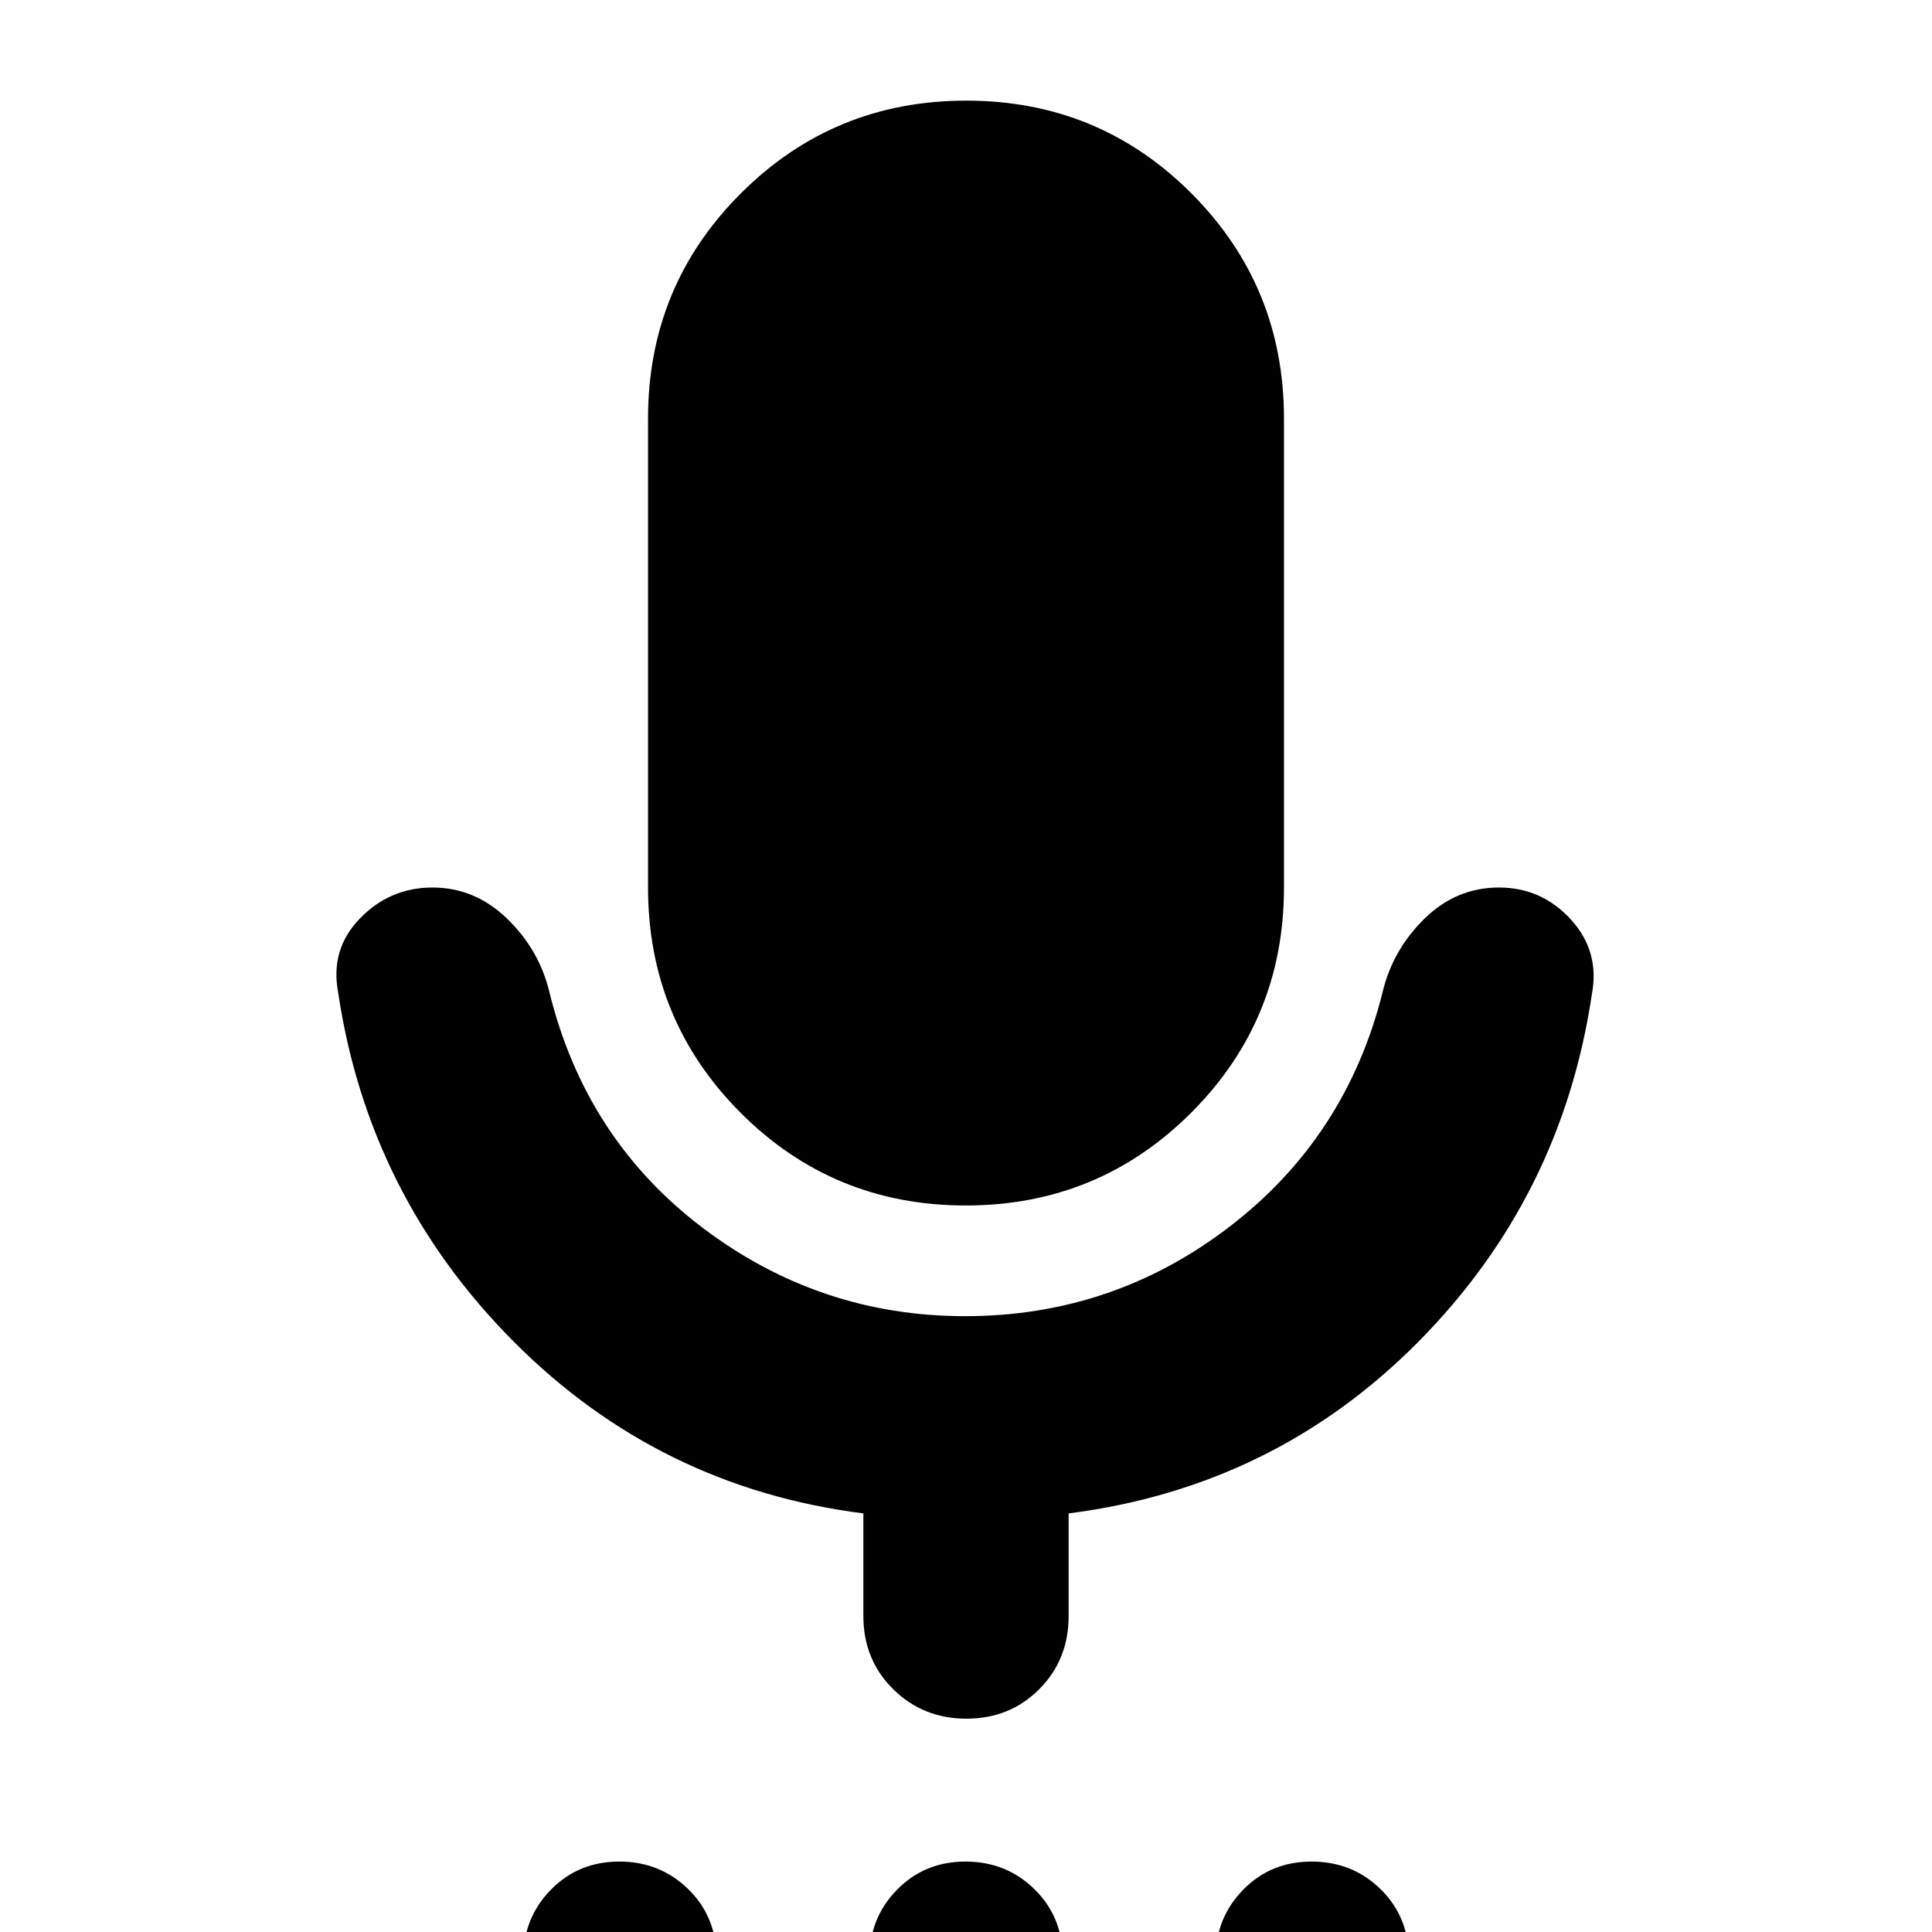 <svg xmlns="http://www.w3.org/2000/svg" height="20" viewBox="0 -960 960 960" width="20"><path d="M308.28 61Q288 61 274 47.28t-14-34Q260-7 273.72-21t34-14Q328-35 342-21.28t14 34Q356 33 342.28 47t-34 14Zm172 0Q460 61 446 47.28t-14-34Q432-7 445.72-21t34-14Q500-35 514-21.28t14 34Q528 33 514.28 47t-34 14Zm172 0Q632 61 618 47.28t-14-34Q604-7 617.72-21t34-14Q672-35 686-21.28t14 34Q700 33 686.28 47t-34 14Zm-172.4-422Q414-361 368-407.08 322-453.17 322-519v-233q0-65.83 46.12-111.92 46.12-46.08 112-46.08T592-863.92q46 46.09 46 111.92v233q0 65.83-46.12 111.92-46.12 46.08-112 46.08ZM429-157v-51q-101.61-12.86-173.81-85.43Q183-366 168-467q-4-21.34 10.89-36.67 14.89-15.33 36-15.33T252-503.5q16 15.5 21 36.5 18 73 76.03 117 58.04 44 130.49 44Q553-306 611-350.5 669-395 687-467q5-21 20.79-36.5t37-15.5q21.21 0 35.71 15.83T791-466q-15 101-86.5 173T531-208v51q0 21.68-14.6 36.34Q501.8-106 480.21-106q-21.58 0-36.4-14.66Q429-135.32 429-157Z"/></svg>